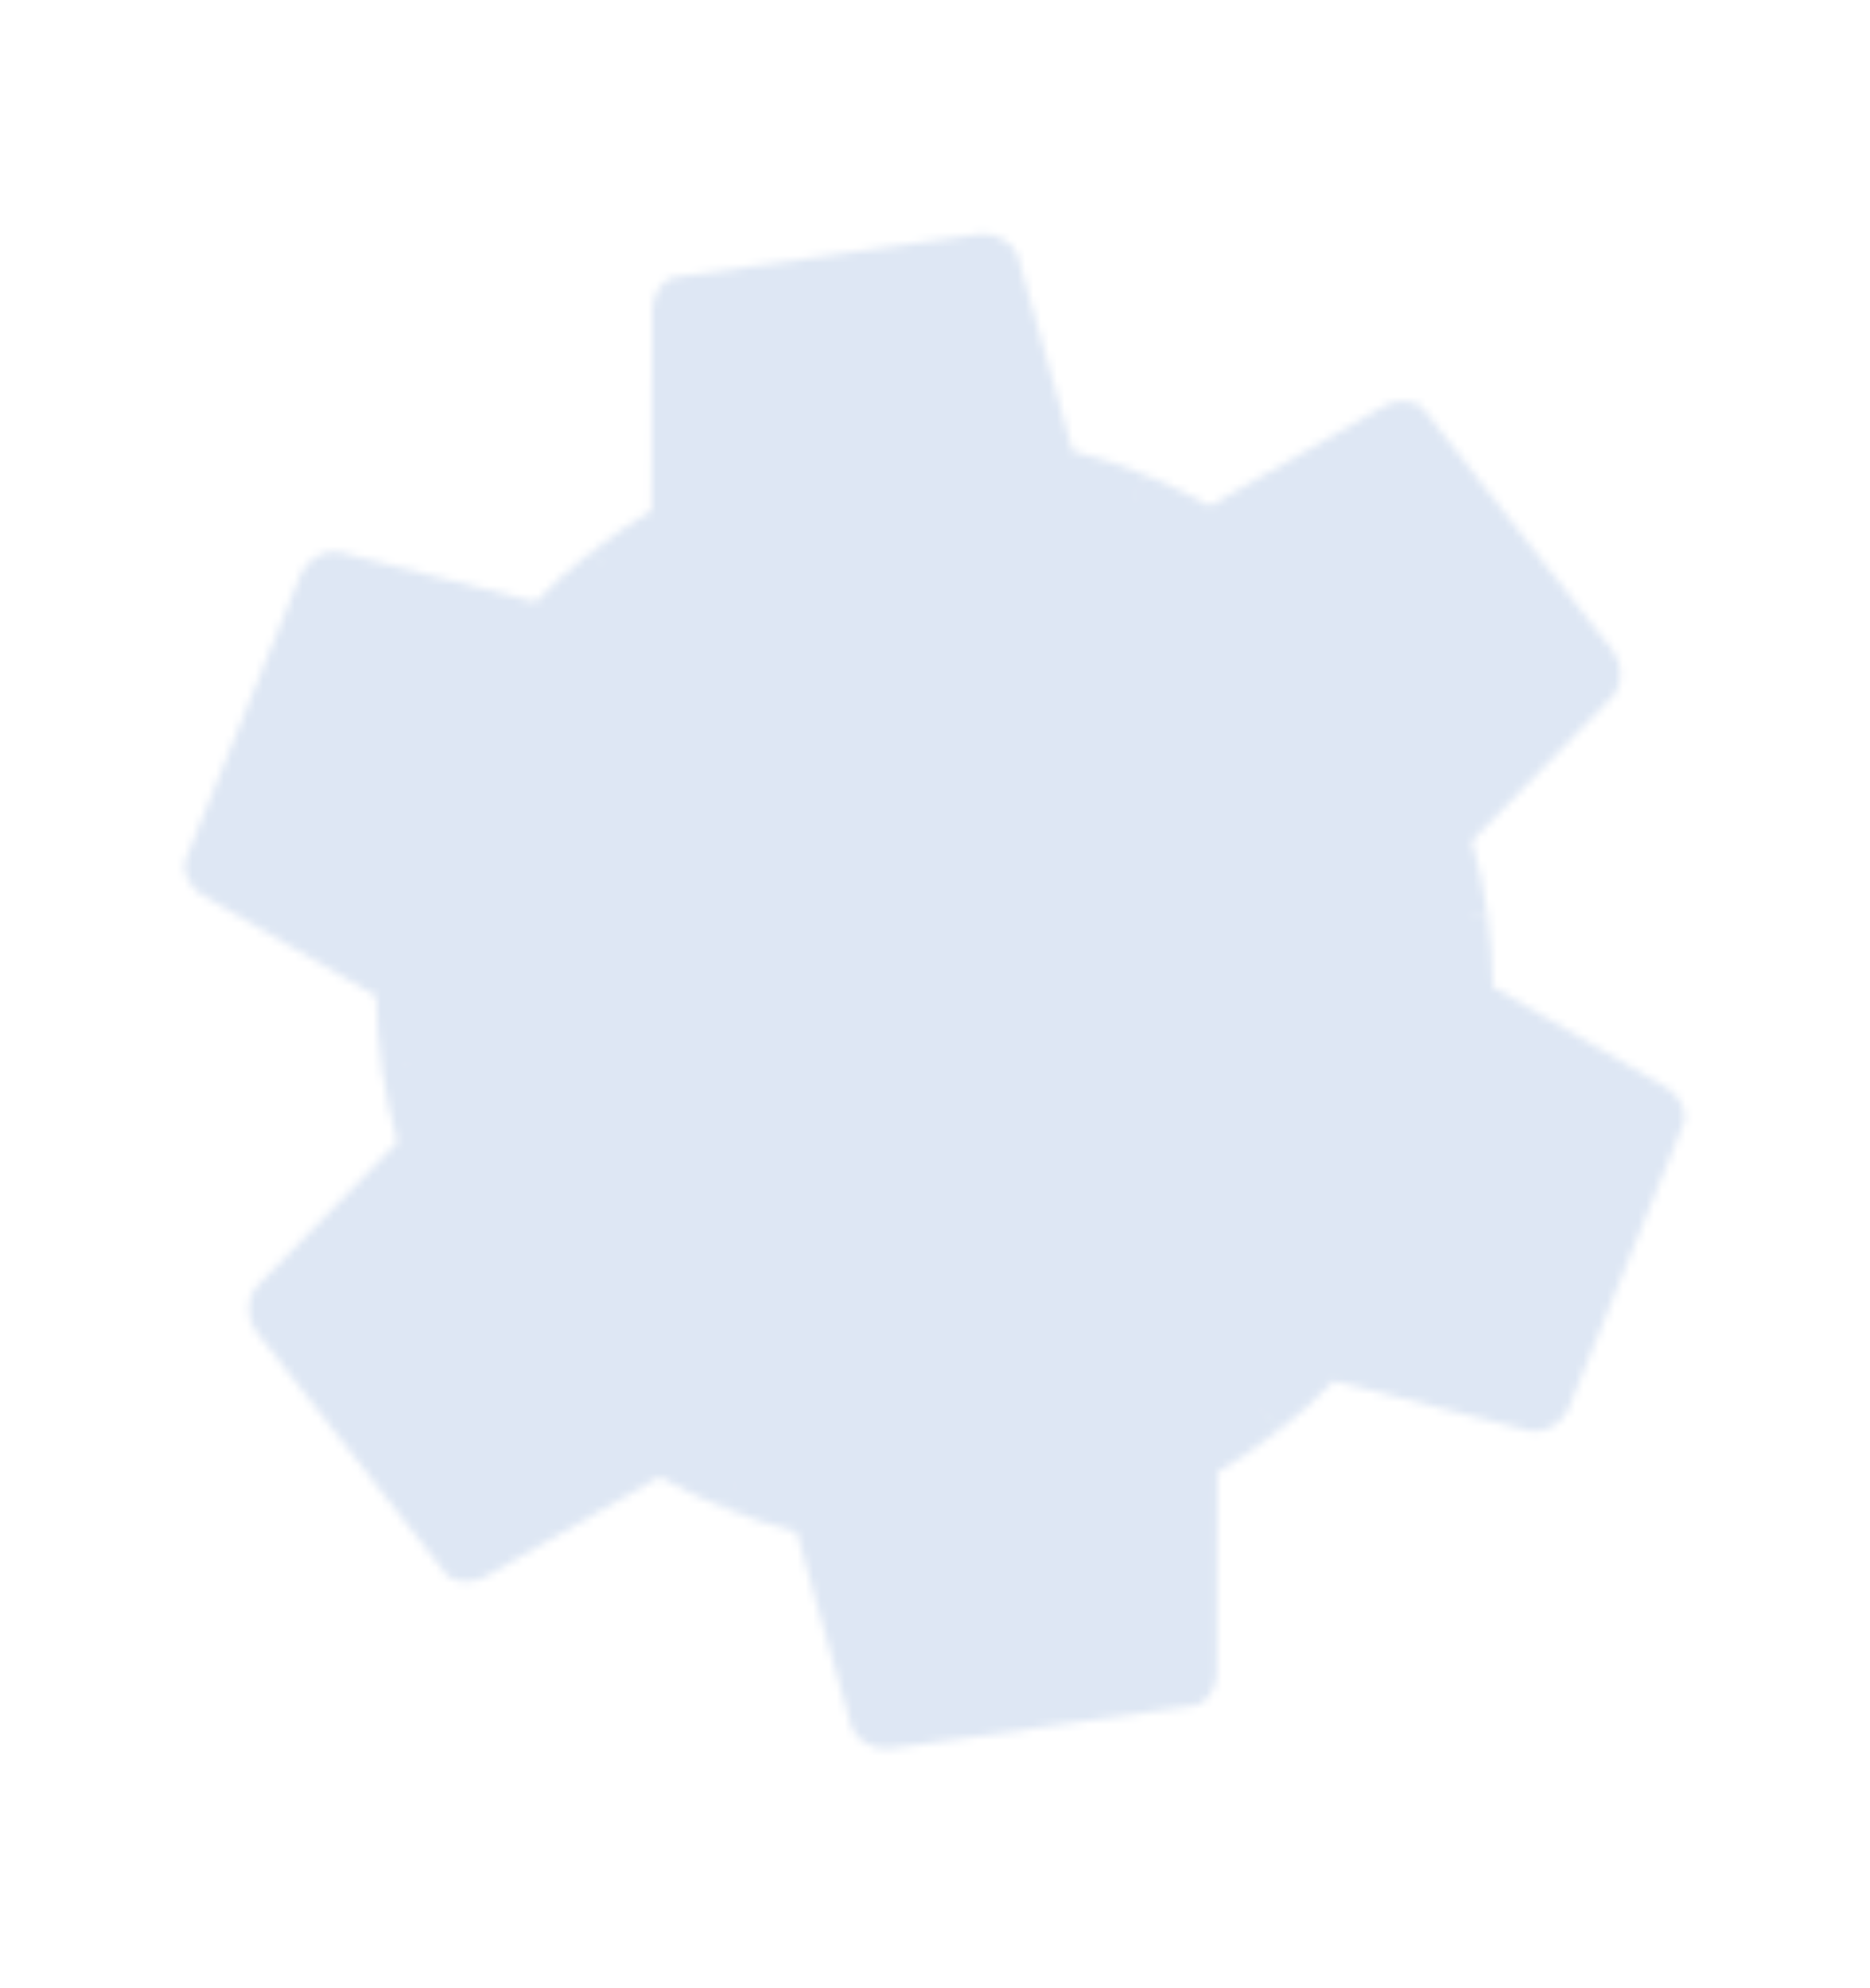 <svg width="238" height="253" viewBox="0 0 238 253" fill="none" xmlns="http://www.w3.org/2000/svg">
<mask id="mask0_9654_3123" style="mask-type:luminance" maskUnits="userSpaceOnUse" x="23" y="29" width="192" height="194">
<path d="M127.019 115.496L92.44 192.045C89.497 190.834 86.634 189.516 83.933 187.984L61.63 200.775C60.209 201.548 57.638 201.623 56.677 200.229L32.552 169.403C31.391 167.941 31.397 165.264 32.459 163.968L50.597 145.359C49.694 142.332 49.072 139.265 48.624 136.078L127.019 115.496Z" fill="white"/>
<path d="M132.236 127.843L48.628 136.194C48.206 133.04 47.917 129.903 47.893 126.799L25.663 113.89C24.282 113.046 22.932 110.858 23.66 109.329L38.308 73.031C38.994 71.295 41.317 69.961 42.97 70.232L68.16 76.626C70.331 74.331 72.677 72.258 75.215 70.277L132.236 127.843Z" fill="white"/>
<path d="M124.165 138.503L75.15 70.325C77.672 68.382 80.246 66.562 82.924 64.989L83.003 39.293C83.044 37.676 84.266 35.412 85.955 35.277L124.73 29.795C126.578 29.519 128.894 30.863 129.486 32.429L136.531 57.428C139.606 58.158 142.574 59.152 145.558 60.357L124.165 138.503Z" fill="white"/>
<path d="M110.9 136.895L145.478 60.346C148.421 61.556 151.284 62.874 153.986 64.406L176.288 51.616C177.709 50.843 180.281 50.768 181.242 52.162L205.366 82.988C206.528 84.45 206.521 87.127 205.46 88.423L187.322 107.032C188.225 110.059 188.847 113.126 189.294 116.312L110.9 136.895Z" fill="white"/>
<path d="M105.658 124.566L189.266 116.215C189.688 119.368 189.977 122.505 190.001 125.61L212.231 138.519C213.611 139.362 214.962 141.551 214.234 143.08L199.586 179.378C198.9 181.114 196.577 182.447 194.924 182.177L169.734 175.782C167.563 178.078 165.217 180.15 162.679 182.131L105.658 124.566Z" fill="white"/>
<path d="M113.726 113.877L162.741 182.055C160.219 183.998 157.645 185.817 154.967 187.391L154.888 213.087C154.847 214.704 153.625 216.968 151.937 217.103L113.161 222.585C111.313 222.861 108.997 221.517 108.405 219.951L101.36 194.952C98.285 194.222 95.317 193.228 92.333 192.023L113.726 113.877Z" fill="white"/>
<path d="M114.332 93.388C96.204 95.936 83.571 112.689 86.117 130.806C88.662 148.923 105.421 161.543 123.549 158.995C141.677 156.446 154.31 139.694 151.764 121.577C149.219 103.46 132.46 90.839 114.332 93.388Z" fill="black"/>
</mask>
<g mask="url(#mask0_9654_3123)">
<path d="M22.198 254.481L247.282 222.843L215.674 -2.09L-9.41 29.548L22.198 254.481Z" fill="#DEE7F4"/>
</g>
</svg>
